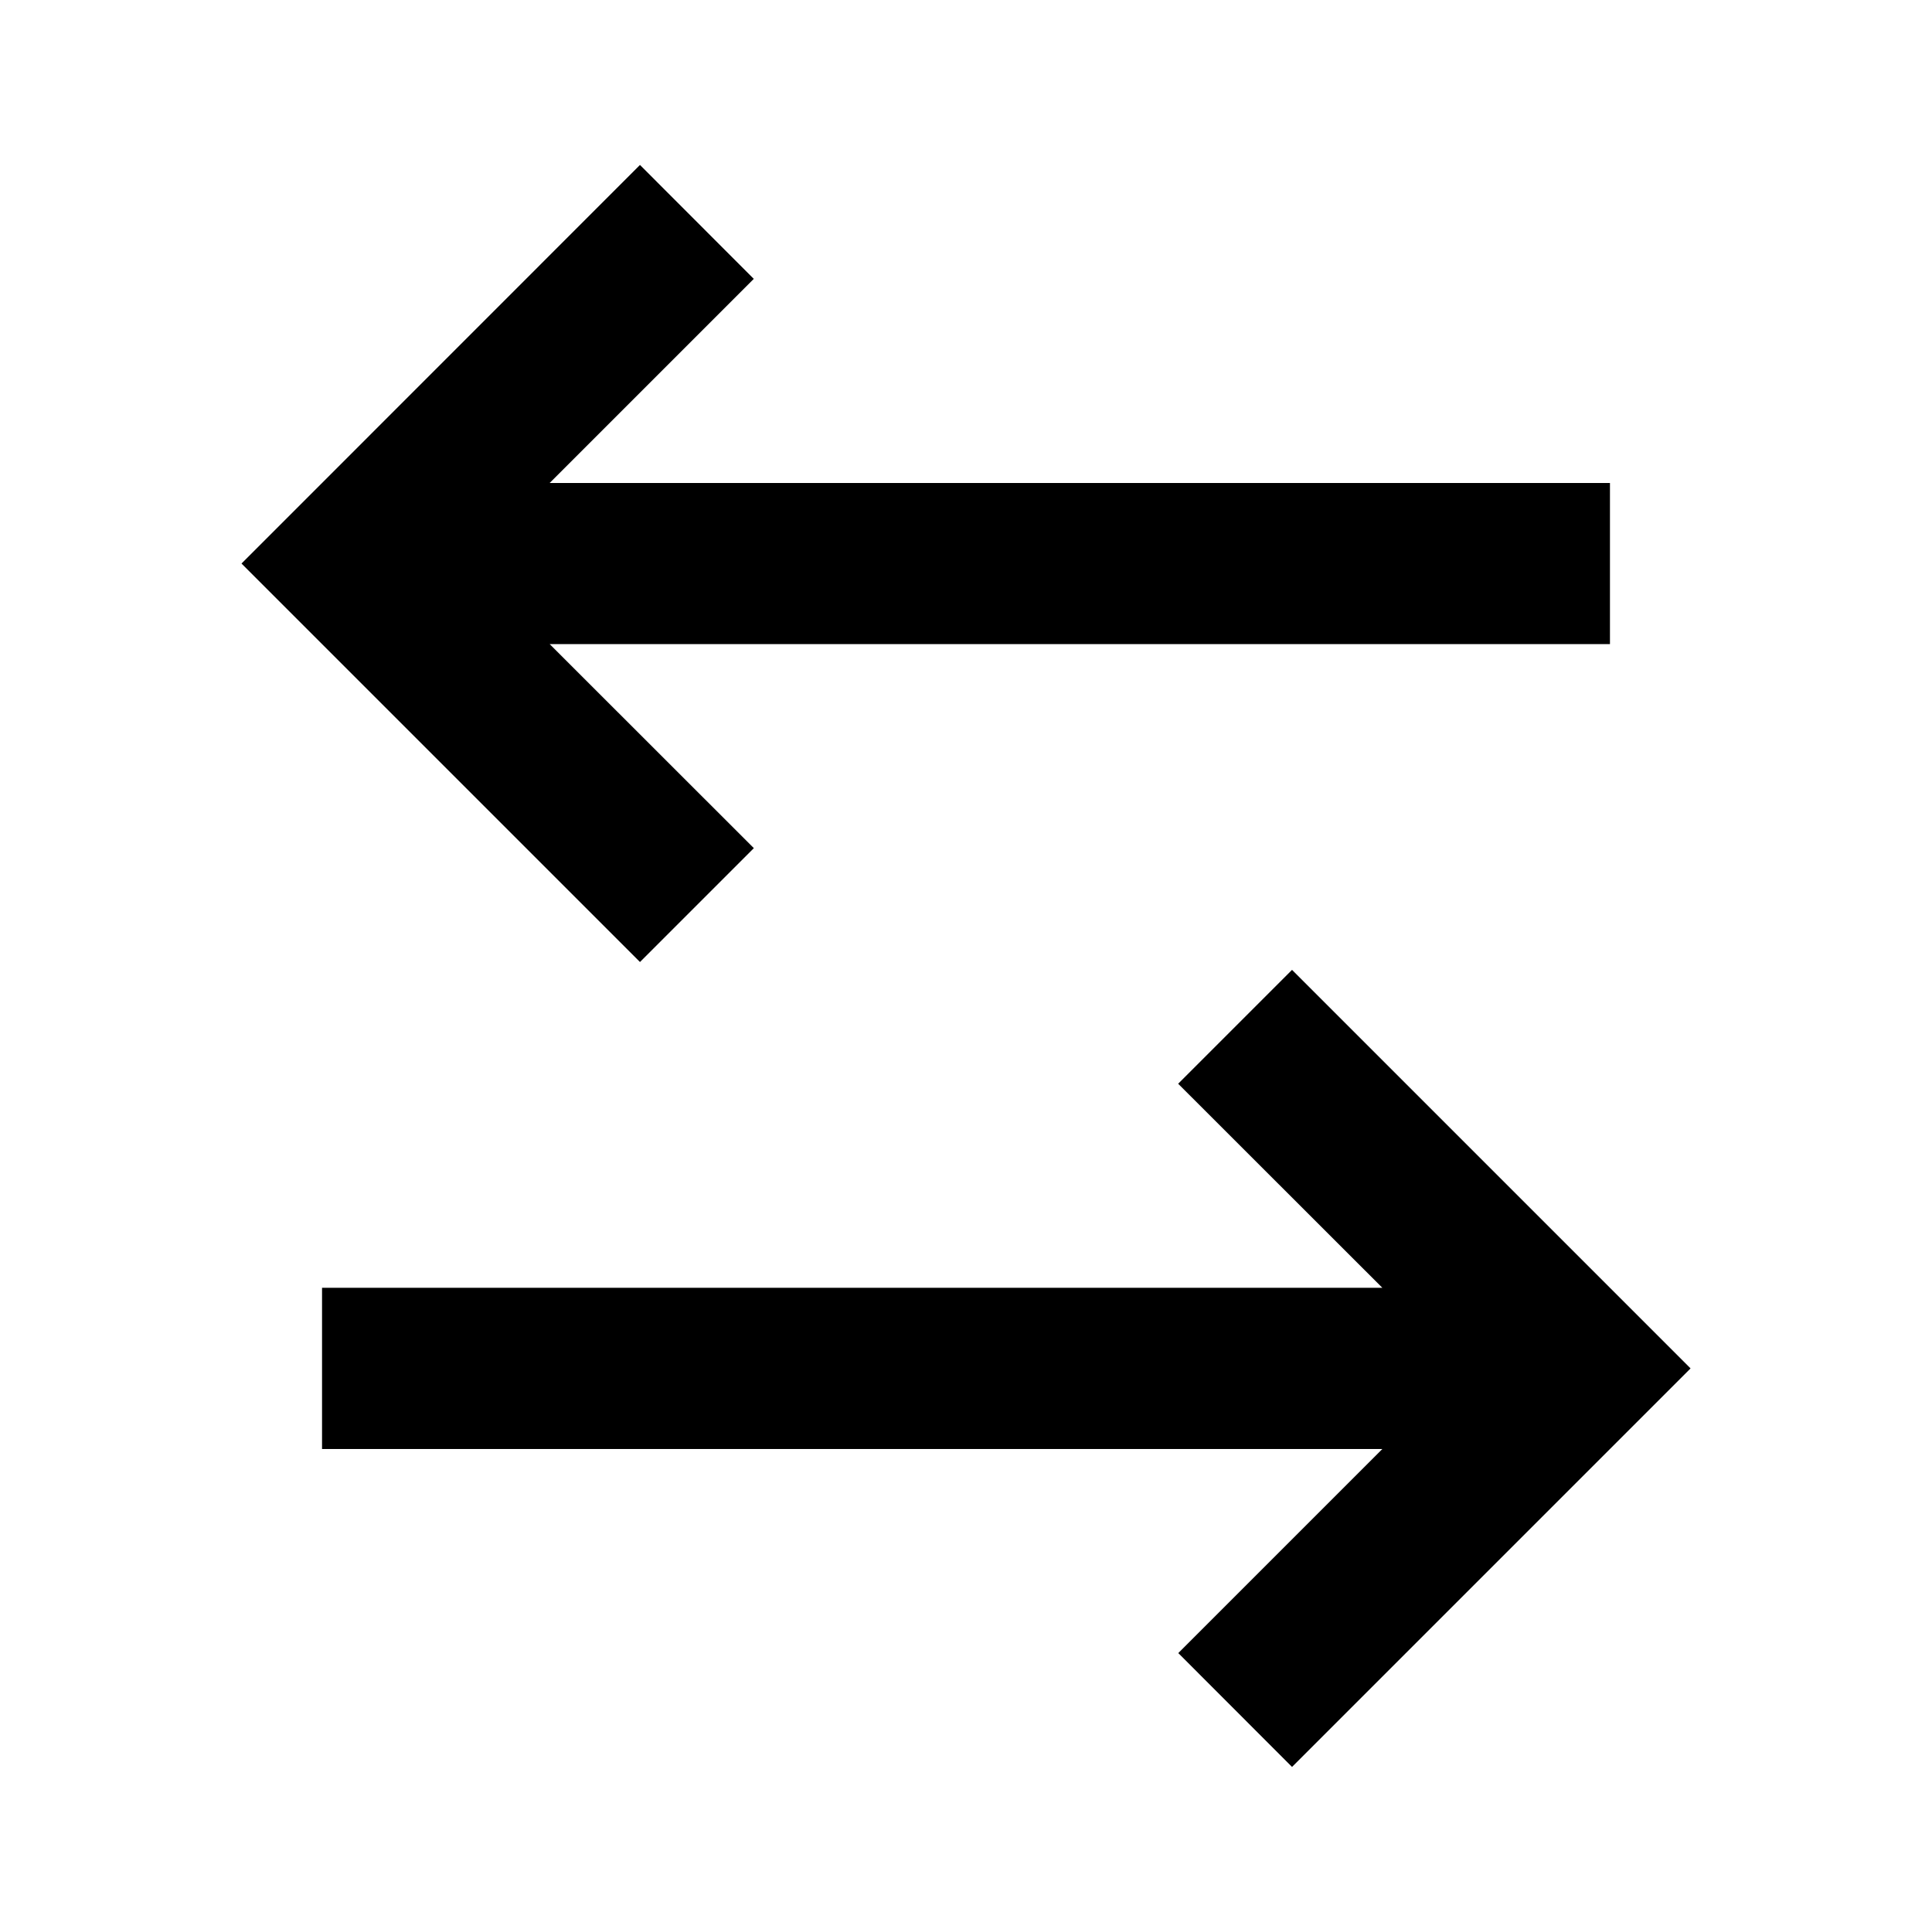<svg width="16" height="16" viewBox="0 0 16 16" fill="none" xmlns="http://www.w3.org/2000/svg"><path fill-rule="evenodd" clip-rule="evenodd" d="M6.243 2.31 5.3 1.366 2 4.667l3.3 3.3.943-.943-1.691-1.69h8.781V4H4.552l1.69-1.69ZM14 11.332l-3.3-3.3-.943.943 1.691 1.69H2.667V12h8.781l-1.69 1.69.942.943 3.3-3.3Z" fill="currentColor"/></svg>
